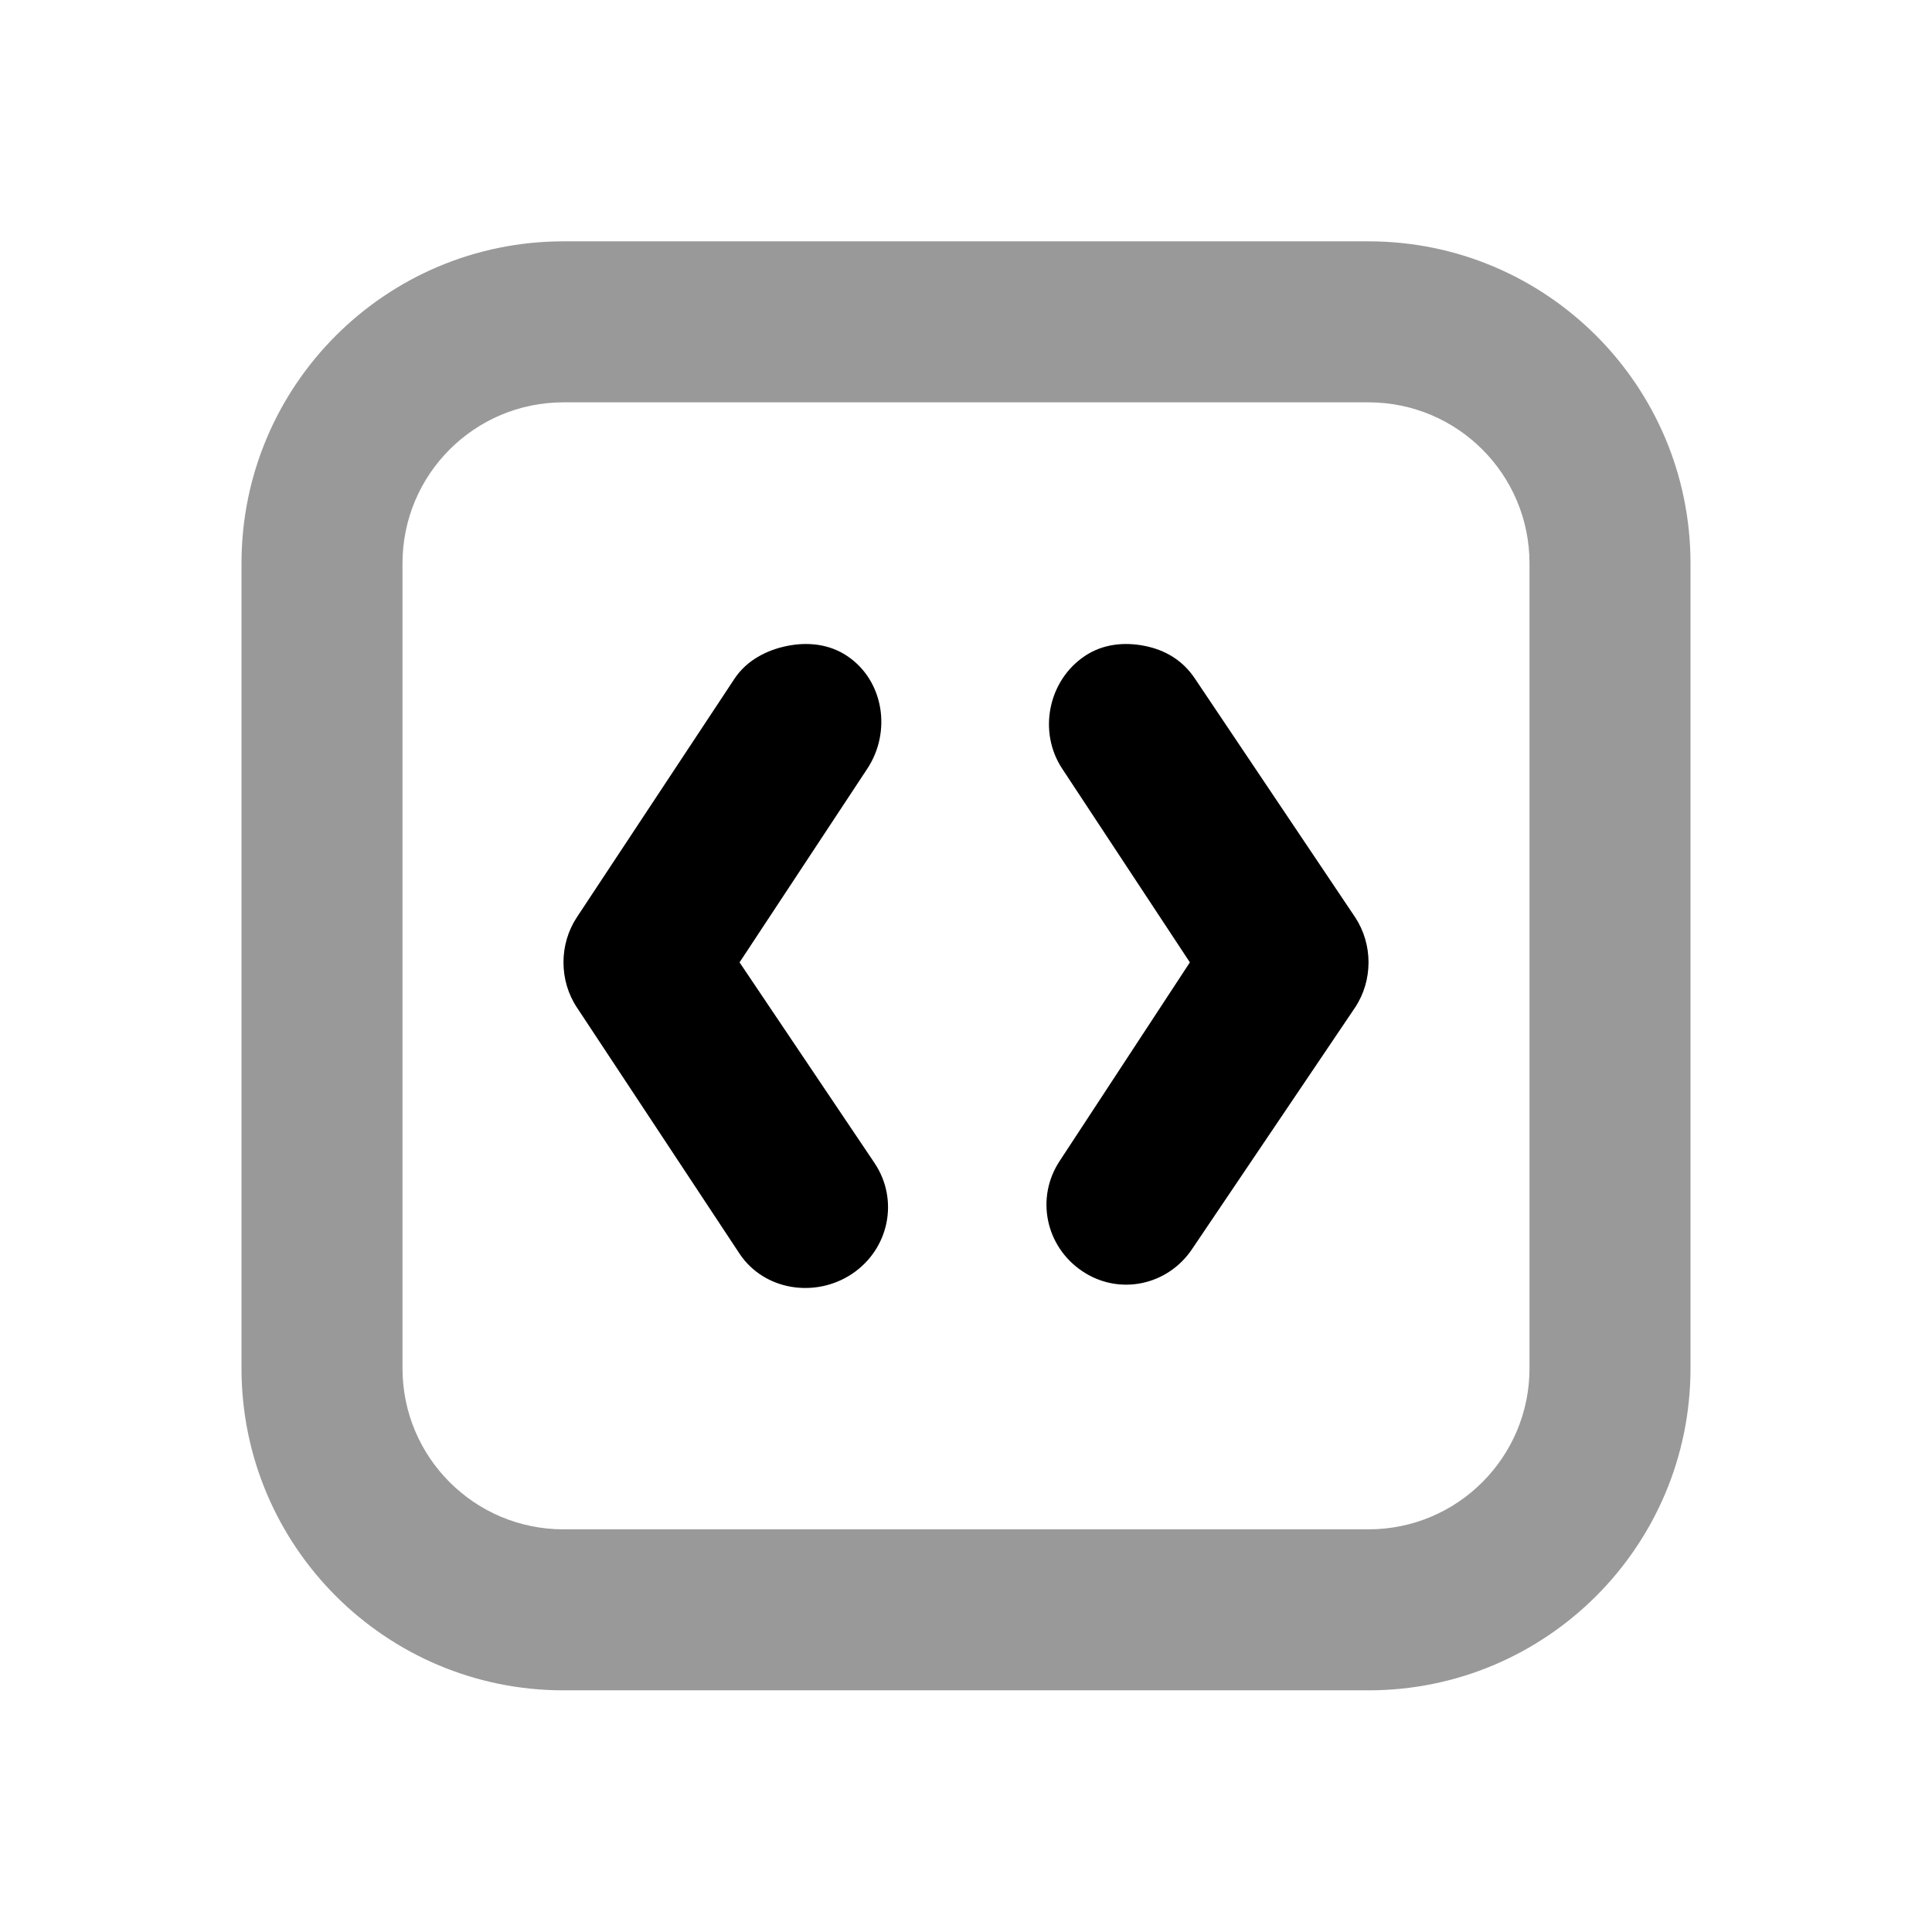 <svg width="24" height="24" viewBox="0 0 24 24" fill="none" xmlns="http://www.w3.org/2000/svg">
<path d="M7 2.998C4.791 2.998 3 4.789 3 6.998V16.998C3 19.207 4.791 20.998 7 20.998H17C19.209 20.998 21 19.207 21 16.998V6.998C21 4.789 19.209 2.998 17 2.998H7ZM7 4.998H17C18.105 4.998 19 5.893 19 6.998V16.998C19 18.103 18.105 18.998 17 18.998H7C5.895 18.998 5 18.103 5 16.998V6.998C5 5.893 5.895 4.998 7 4.998Z" fill="black" fill-opacity="0.4"/>
<path d="M9.778 8.024C9.528 8.074 9.277 8.201 9.125 8.43L7.167 11.393C6.944 11.729 6.944 12.181 7.167 12.516L9.187 15.574C9.492 16.032 10.129 16.129 10.585 15.824C11.043 15.517 11.17 14.909 10.866 14.451L9.187 11.955L10.772 9.552C11.077 9.094 10.981 8.455 10.524 8.149C10.295 7.996 10.027 7.974 9.778 8.024ZM14.222 8.024C13.973 7.974 13.705 7.996 13.476 8.149C13.019 8.455 12.892 9.094 13.197 9.552L14.781 11.955L13.165 14.42C12.861 14.878 12.988 15.486 13.446 15.792C13.902 16.098 14.508 15.97 14.812 15.511L16.833 12.516C17.056 12.181 17.056 11.729 16.833 11.393L14.844 8.43C14.692 8.201 14.472 8.074 14.222 8.024Z" fill="black"/>
</svg>
